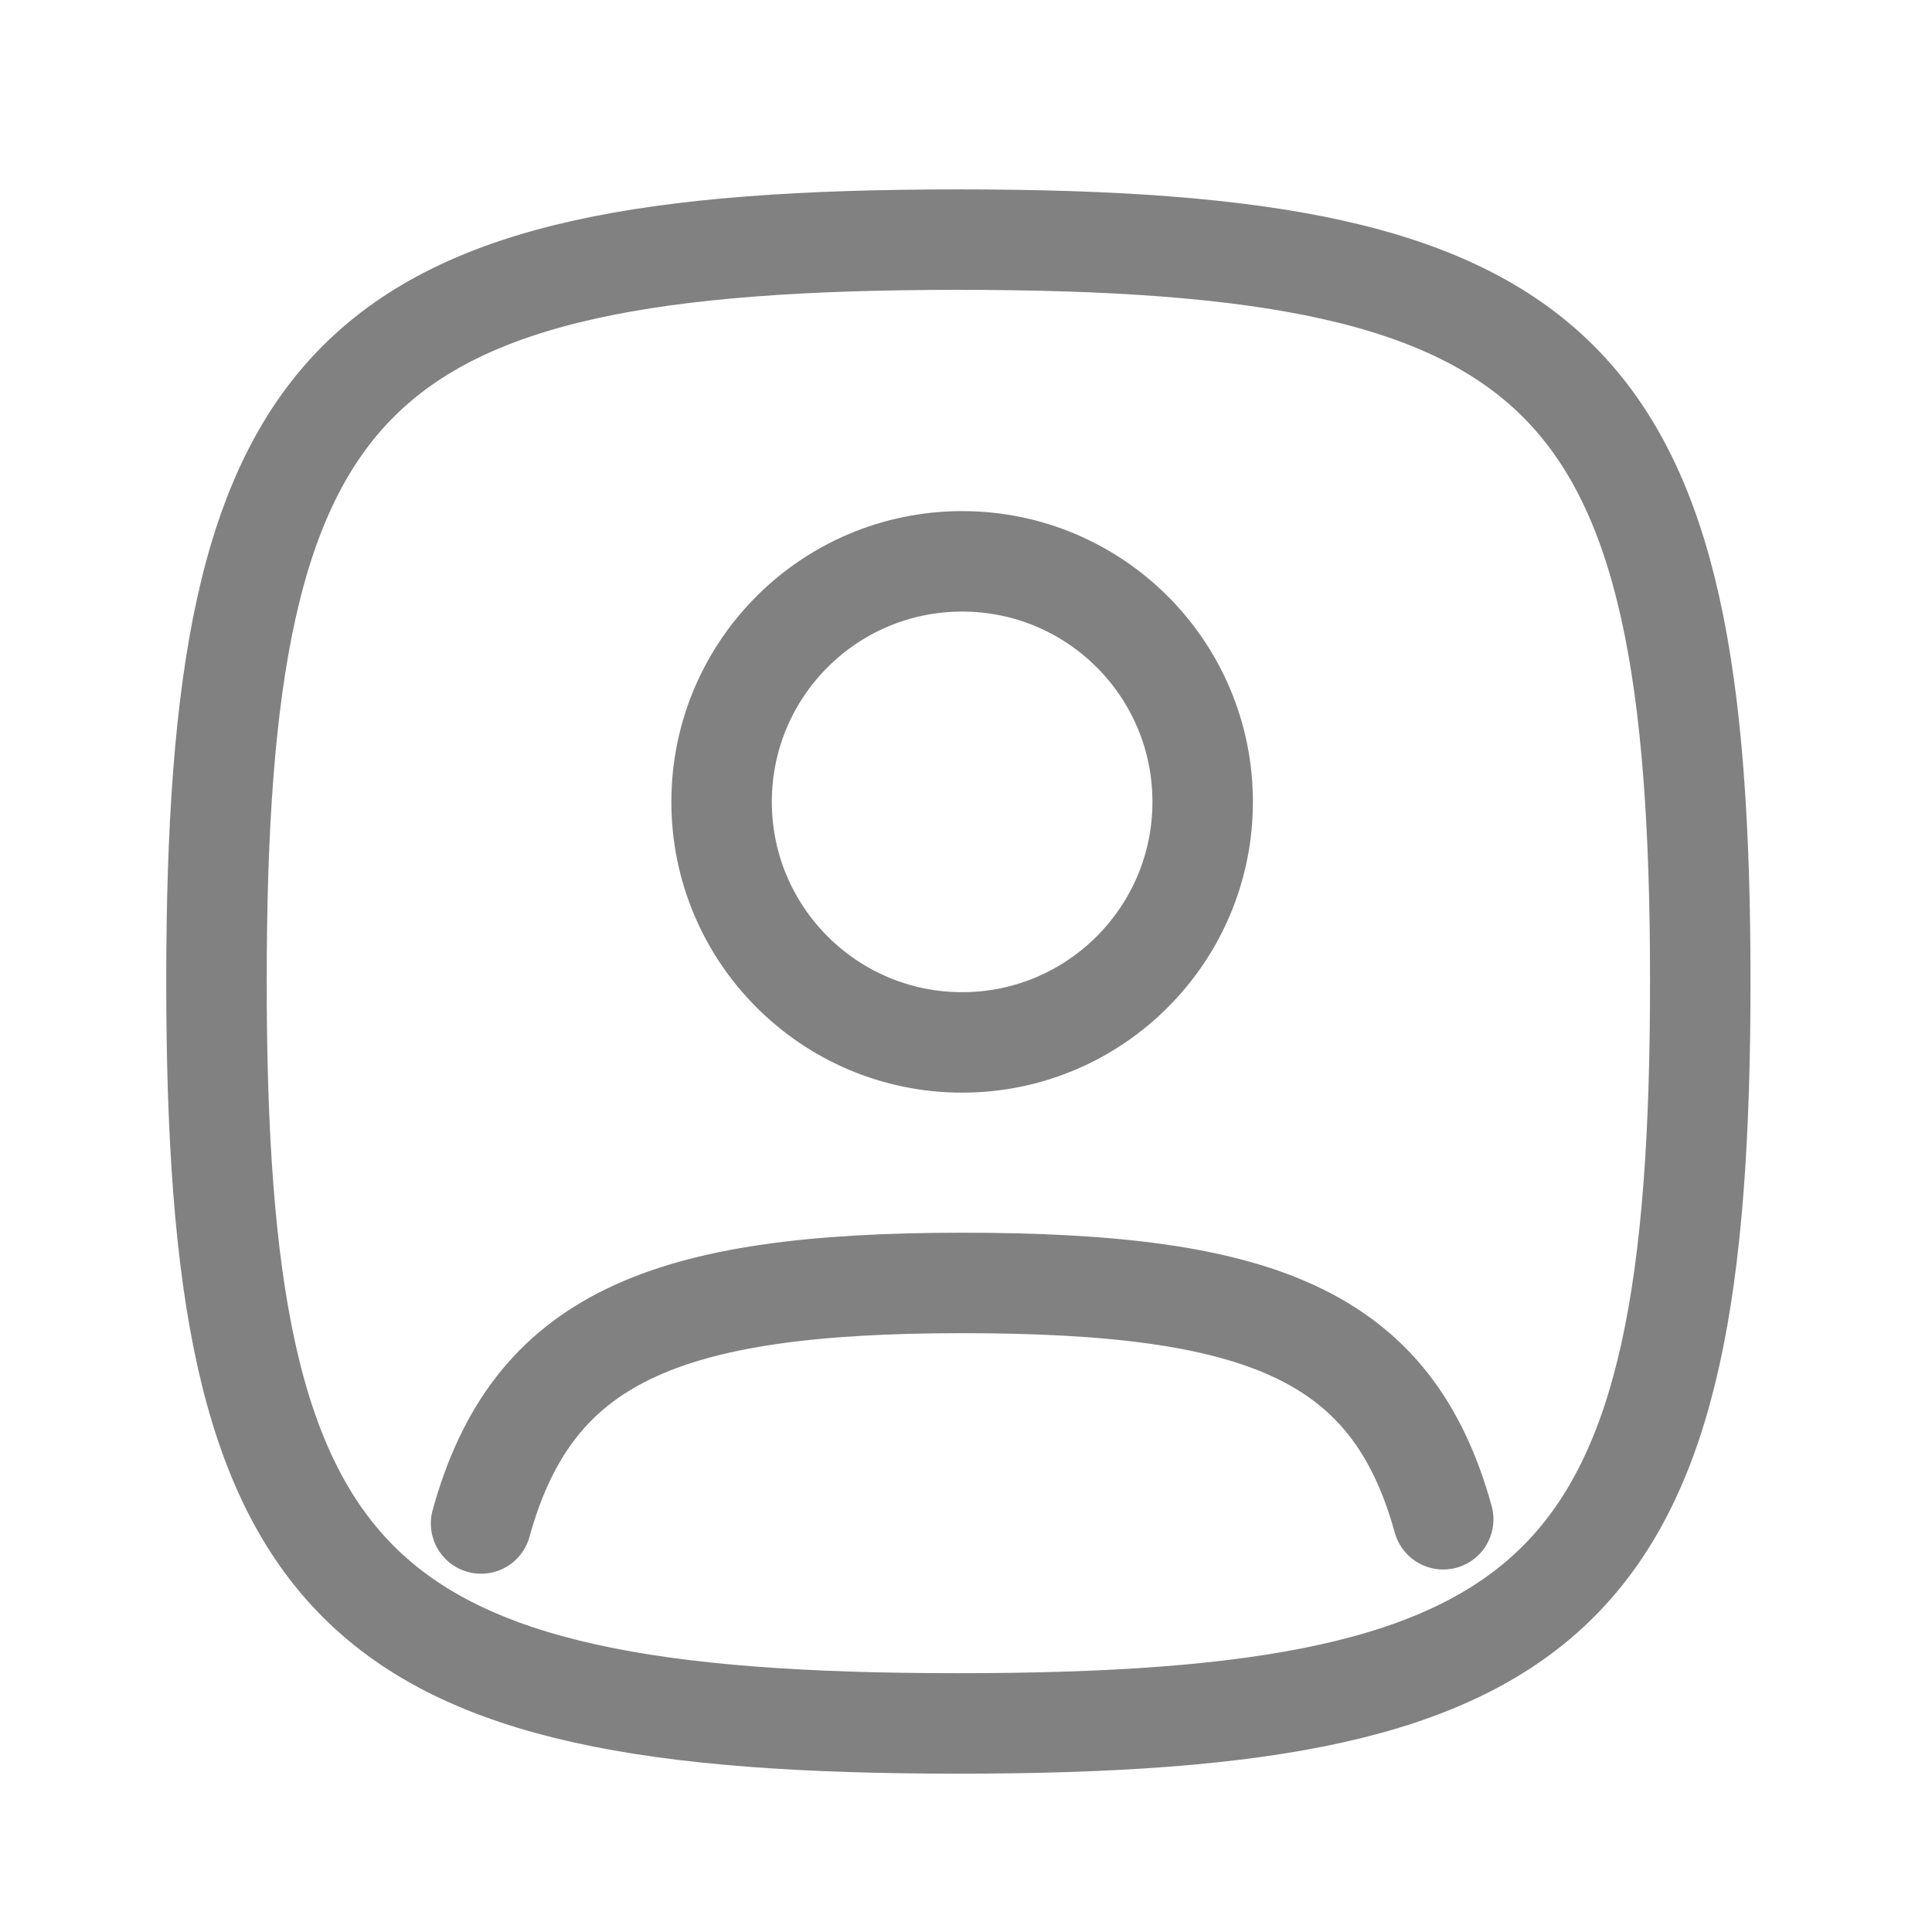 <?xml version="1.0" encoding="UTF-8"?>
<svg xmlns="http://www.w3.org/2000/svg" xmlns:xlink="http://www.w3.org/1999/xlink" width="25px" height="25px" viewBox="0 0 25 25" version="1.1">
<g id="surface1">
<path style="fill:none;stroke-width:13;stroke-linecap:butt;stroke-linejoin:miter;stroke:rgb(50.588%,50.588%,50.588%);stroke-opacity:1;stroke-miterlimit:4;" d="M 28.012 126.99 C 28.012 47.932 44.937 31.008 123.994 31.008 C 203.052 31.008 220.015 47.932 220.015 126.99 C 220.015 206.048 203.052 223.011 123.994 223.011 C 44.937 223.011 28.012 206.048 28.012 126.99 Z M 28.012 126.99 " transform="matrix(0.1,0,0,0.1,0,0)"/>
<path style="fill:none;stroke-width:13;stroke-linecap:butt;stroke-linejoin:miter;stroke:rgb(50.588%,50.588%,50.588%);stroke-opacity:1;stroke-miterlimit:4;" d="M 155.625 103.763 C 155.625 120.921 141.697 134.888 124.5 134.888 C 107.303 134.888 93.375 120.921 93.375 103.763 C 93.375 86.566 107.303 72.638 124.5 72.638 C 141.697 72.638 155.625 86.566 155.625 103.763 Z M 155.625 103.763 " transform="matrix(0.1,0,0,0.1,0,0)"/>
<path style="fill:none;stroke-width:13;stroke-linecap:round;stroke-linejoin:miter;stroke:rgb(50.588%,50.588%,50.588%);stroke-opacity:1;stroke-miterlimit:4;" d="M 62.25 197.138 C 68.864 173.172 85.905 166.013 124.5 166.013 C 163.095 166.013 180.136 172.666 186.75 196.593 " transform="matrix(0.1,0,0,0.1,0,0)"/>
</g>
</svg>
